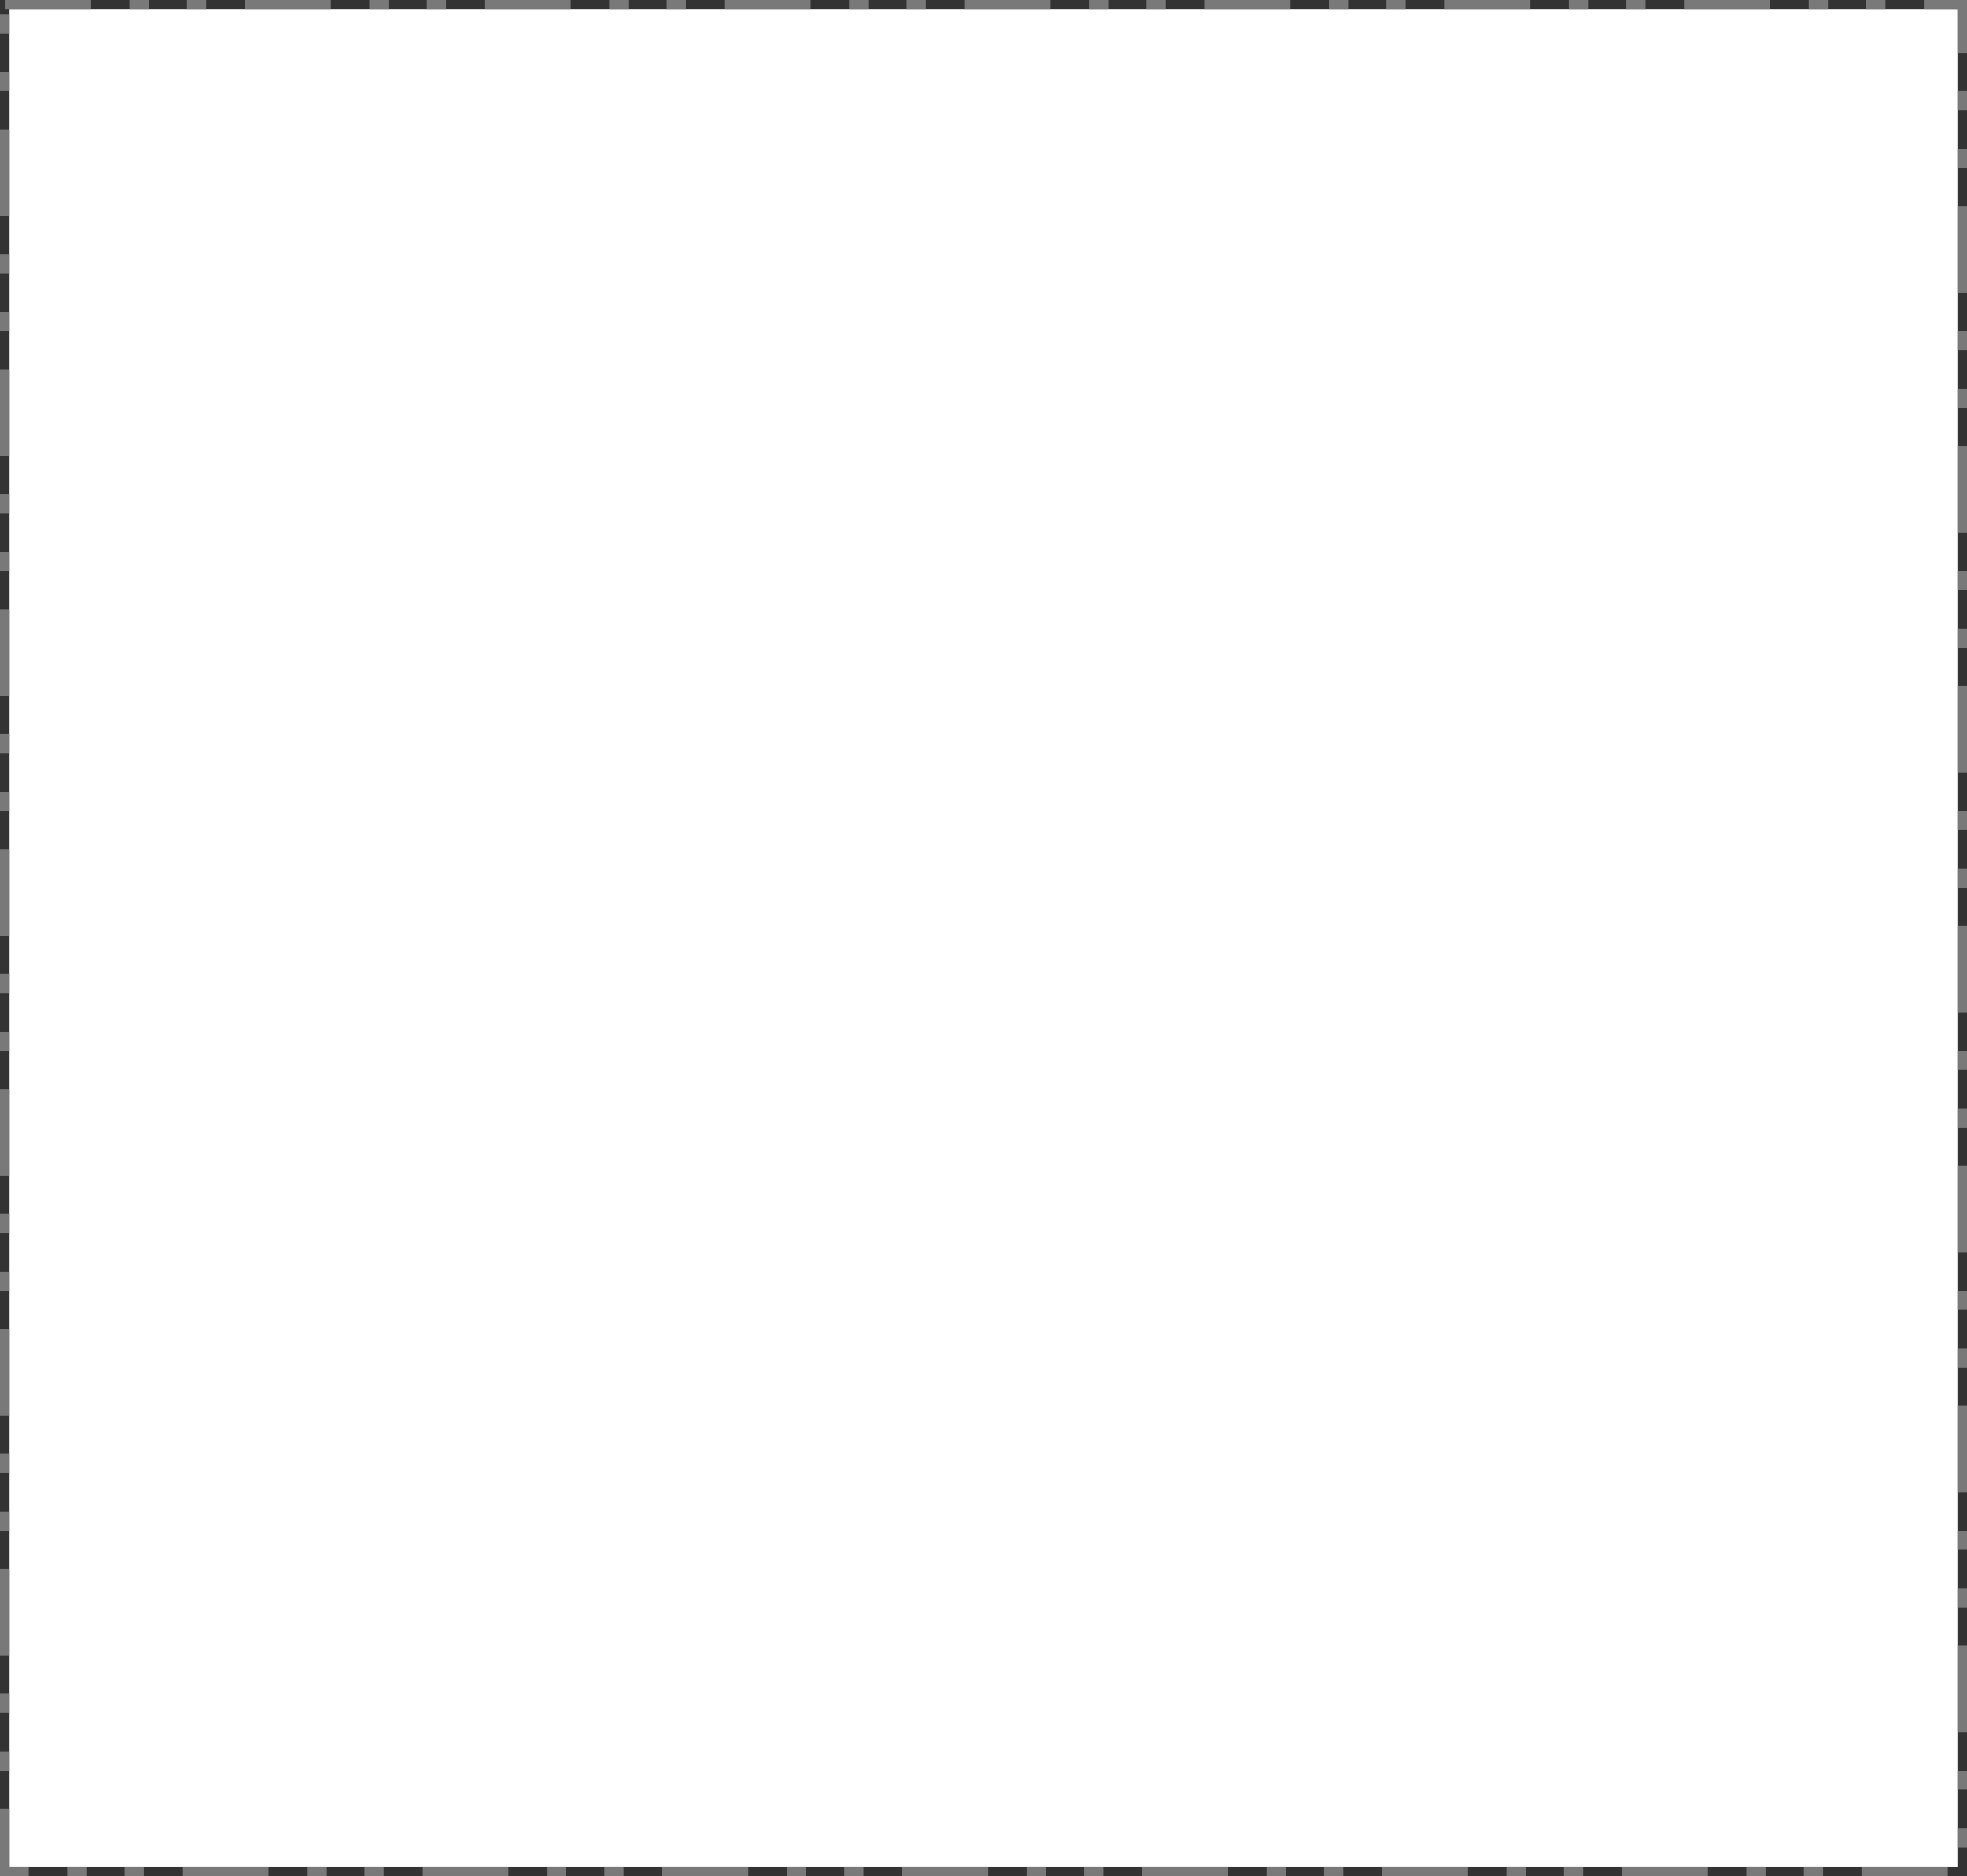 ﻿<?xml version="1.0" encoding="utf-8"?>
<svg version="1.1" xmlns:xlink="http://www.w3.org/1999/xlink" width="410px" height="391px" xmlns="http://www.w3.org/2000/svg">
  <rect width="100%" height="100%" fill="#333333" stroke="none"/>
  <g transform="matrix(1 0 0 1 -995 -632 )">
    <path d="M 997 634  L 1403 634  L 1403 1021  L 997 1021  L 997 634  Z " fill-rule="nonzero" fill="#ffffff" stroke="none" />
    <path d="M 996 633  L 1404 633  L 1404 1022  L 996 1022  L 996 633  Z " stroke-width="2" stroke-dasharray="18,8,4,8,4,8" stroke="#797979" fill="none" />
  </g>
</svg>